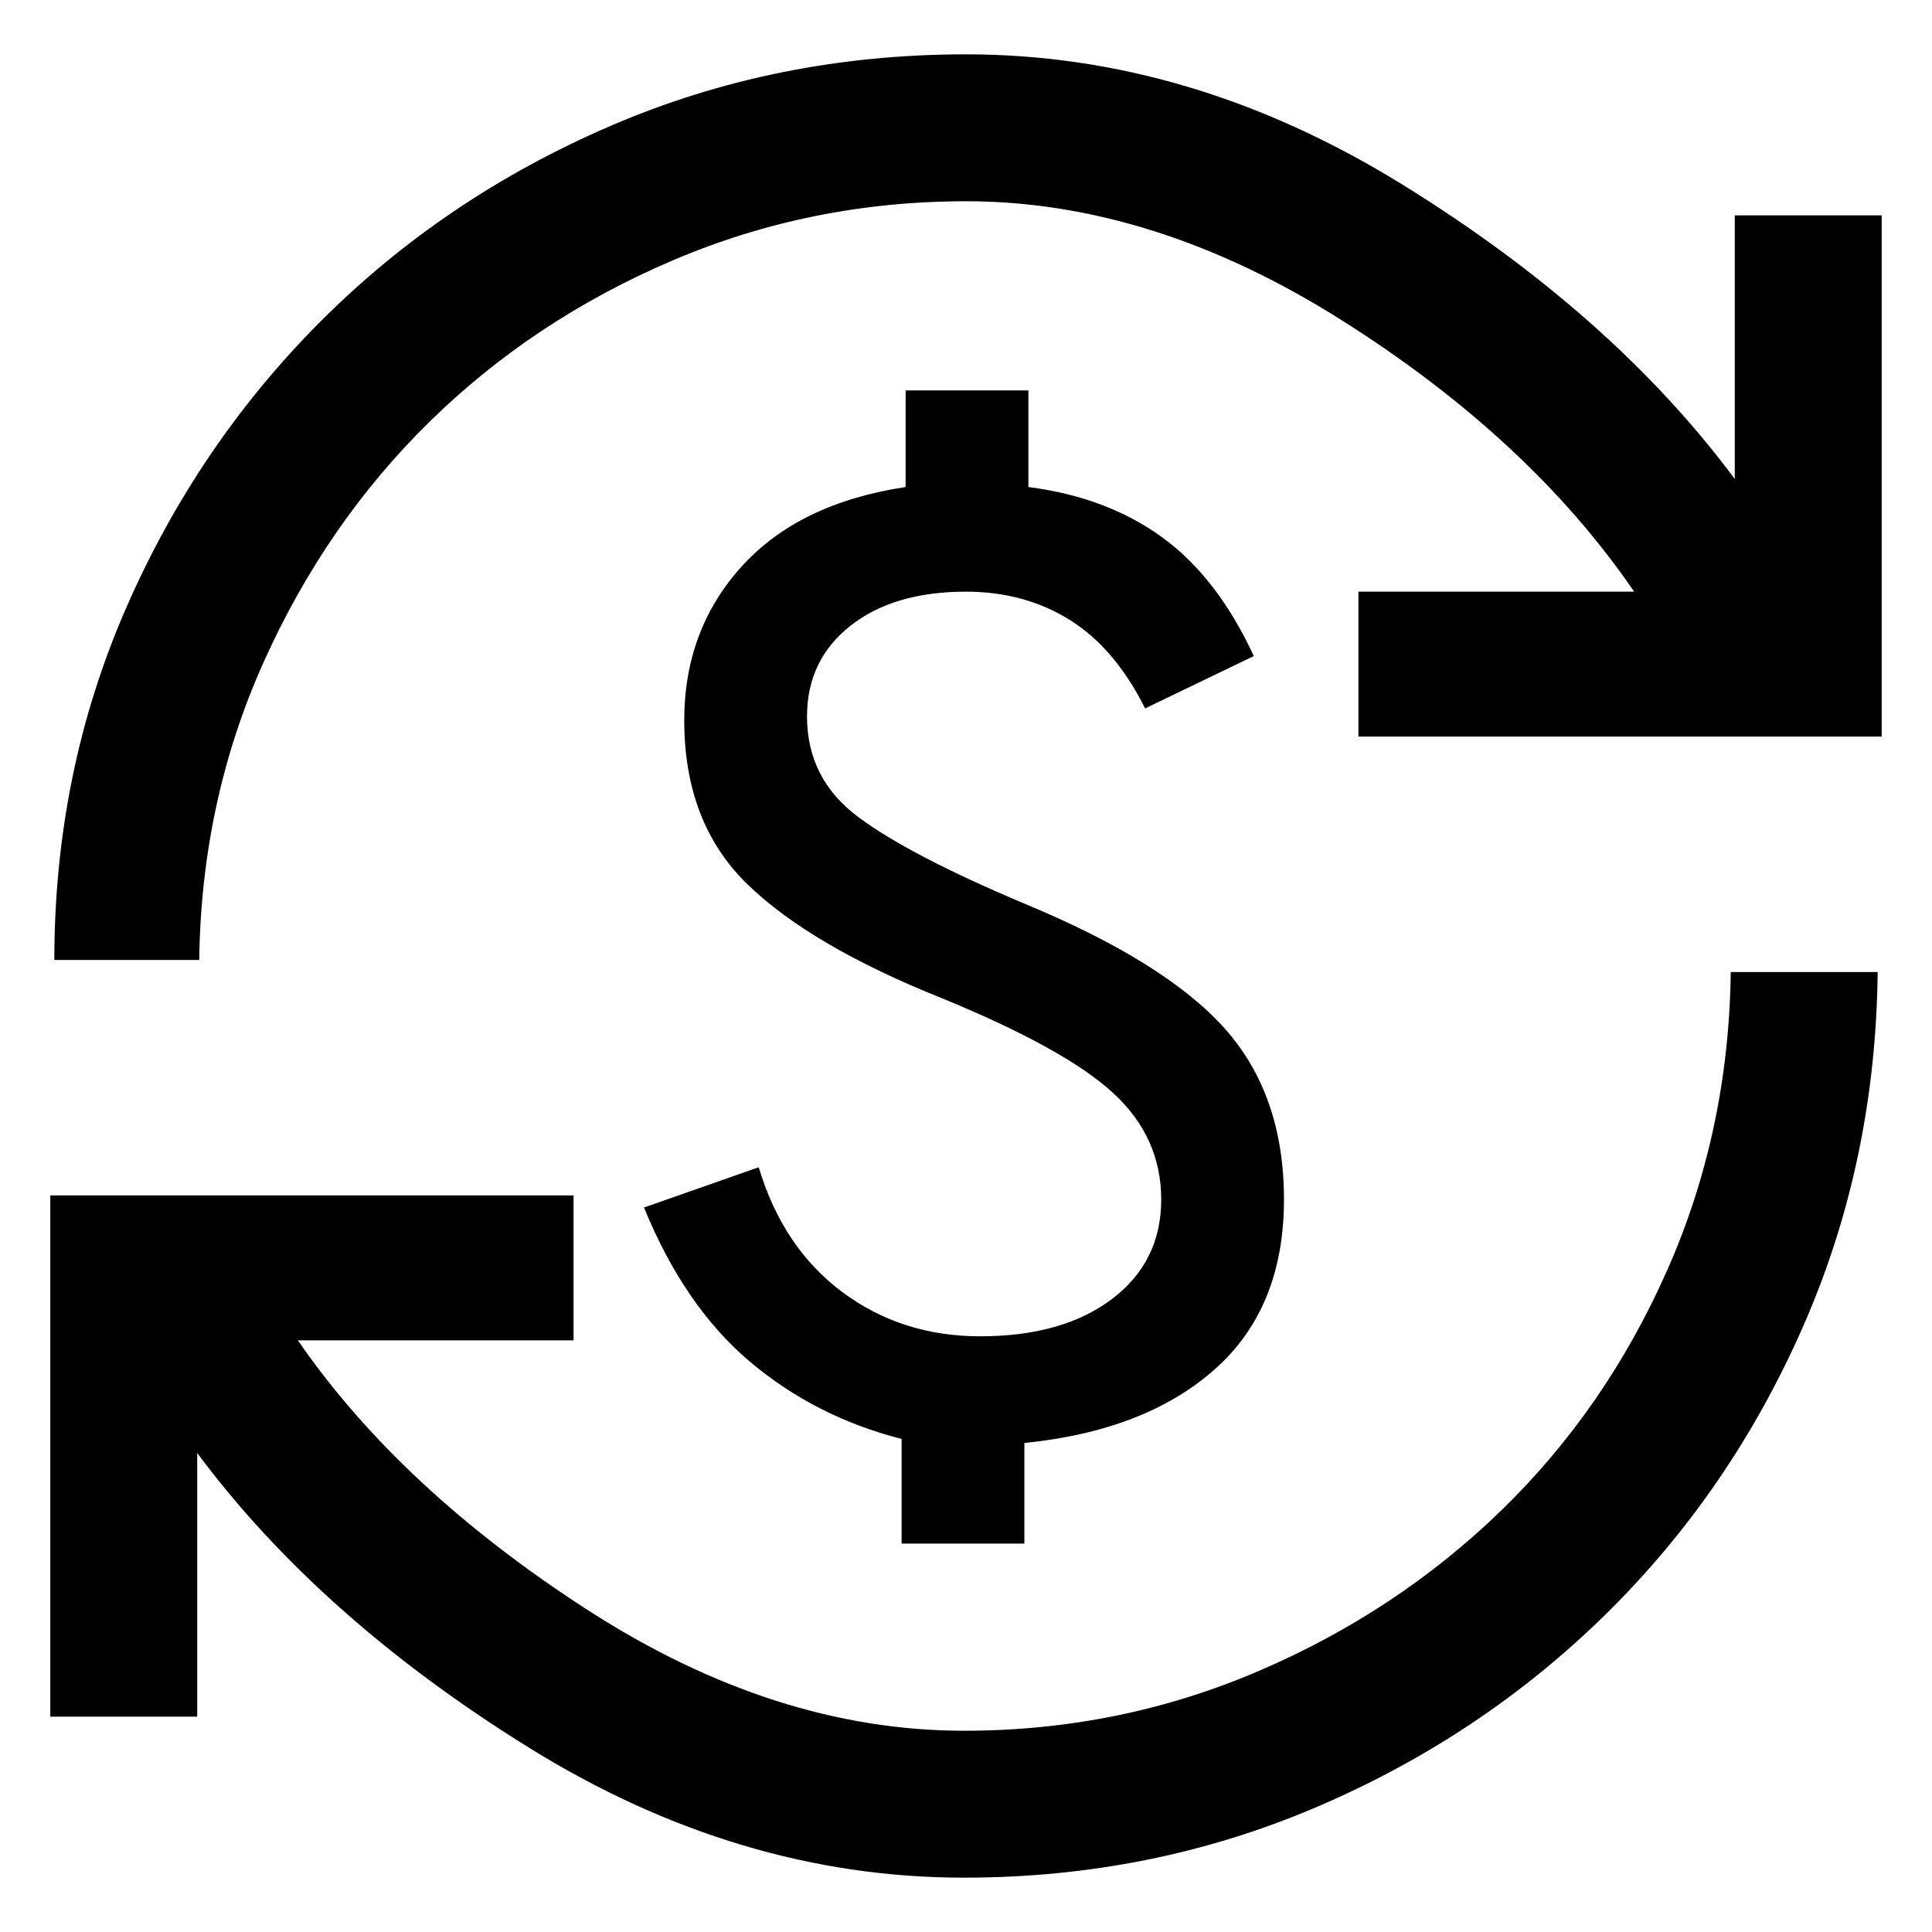 <svg xmlns="http://www.w3.org/2000/svg" width="48" height="48"><path d="M23.95 46.65q-5.6 0-10.8-3.225Q7.95 40.2 4.9 36.1v6.55H1.25V29.7h13v3.6H7.4Q9.95 37 14.6 40t9.35 3q3.85 0 7.3-1.475 3.45-1.475 6.05-4Q39.9 35 41.425 31.55 42.95 28.1 43 24.15h3.65q-.05 4.7-1.85 8.8-1.8 4.1-4.9 7.15-3.1 3.05-7.2 4.8t-8.75 1.75zm-22.6-22.8q0-4.65 1.775-8.725 1.775-4.075 4.85-7.15 3.075-3.075 7.2-4.85Q19.3 1.35 24 1.35q5.6 0 10.825 3.225T43.1 11.9V5.35h3.65V18.3h-13v-3.6h6.85q-2.6-3.8-7.275-6.75Q28.65 5 24 5q-3.85 0-7.3 1.475-3.45 1.475-6.025 4T6.55 16.45Q5 19.9 4.95 23.85zm21.05 14.5h3.05v-2.5q3-.3 4.725-1.825Q31.9 32.5 31.9 29.8q0-2.6-1.475-4.25t-4.975-3.1q-2.85-1.2-4.125-2.15t-1.275-2.5q0-1.4 1.075-2.25Q22.2 14.7 24 14.7q1.45 0 2.575.7 1.125.7 1.875 2.2l2.7-1.3q-.9-1.95-2.275-2.95-1.375-1-3.325-1.25V9.7H22.5v2.4q-2.65.4-4.075 1.975Q17 15.65 17 17.9q0 2.55 1.575 4.075Q20.15 23.5 23.4 24.8q3.05 1.25 4.25 2.35 1.2 1.1 1.2 2.65 0 1.55-1.225 2.475t-3.275.925q-1.95 0-3.425-1.1Q19.45 31 18.85 29L16 30q1 2.45 2.625 3.825T22.4 35.75z"/></svg>